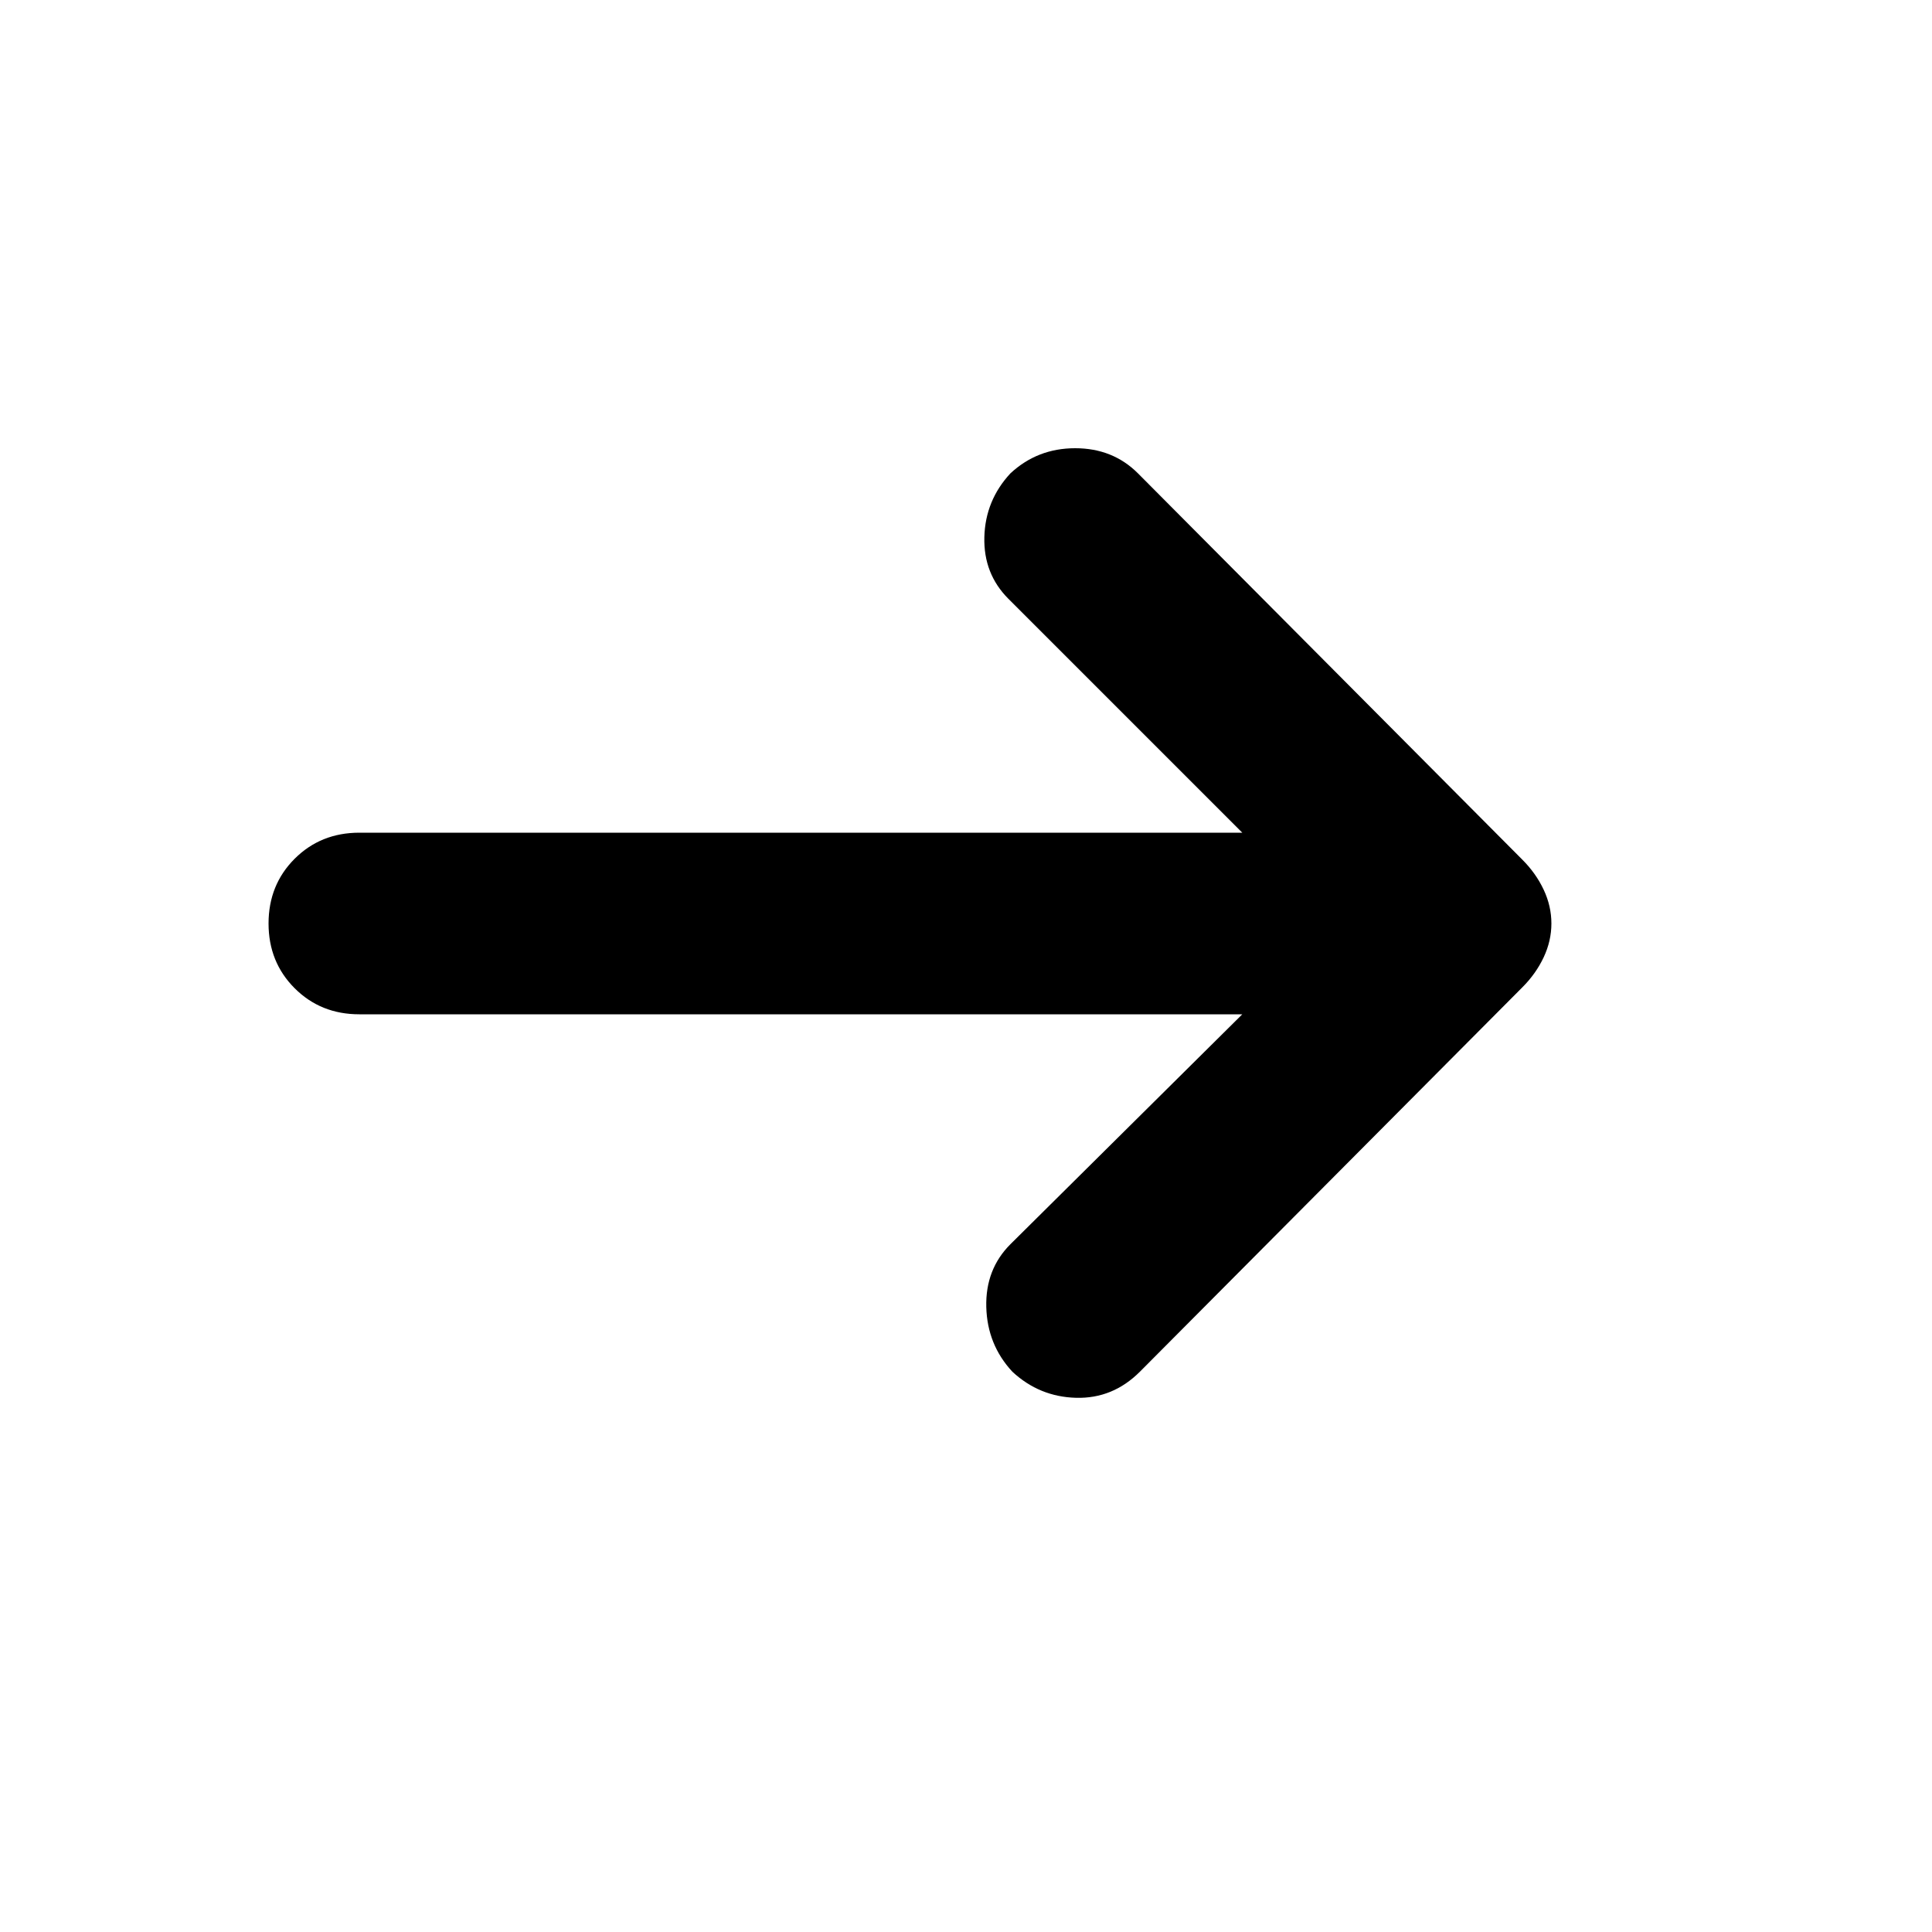 <svg xmlns="http://www.w3.org/2000/svg" height="35" width="35" viewBox="0 0 50 50" aria-hidden="true" focusable="false">
    <path d="M26.2 35.5q-.65-.7-.675-1.675-.025-.975.625-1.625l6-5.95H9.3q-1 0-1.675-.675T6.95 23.9q0-1 .675-1.675T9.3 21.55h22.85L26.1 15.5q-.65-.65-.625-1.6.025-.95.675-1.65.7-.65 1.675-.65.975 0 1.625.65l9.95 10q.35.35.55.775.2.425.2.875t-.2.875q-.2.425-.55.775l-9.9 9.95q-.7.7-1.65.675-.95-.025-1.65-.675Z"/>
</svg>